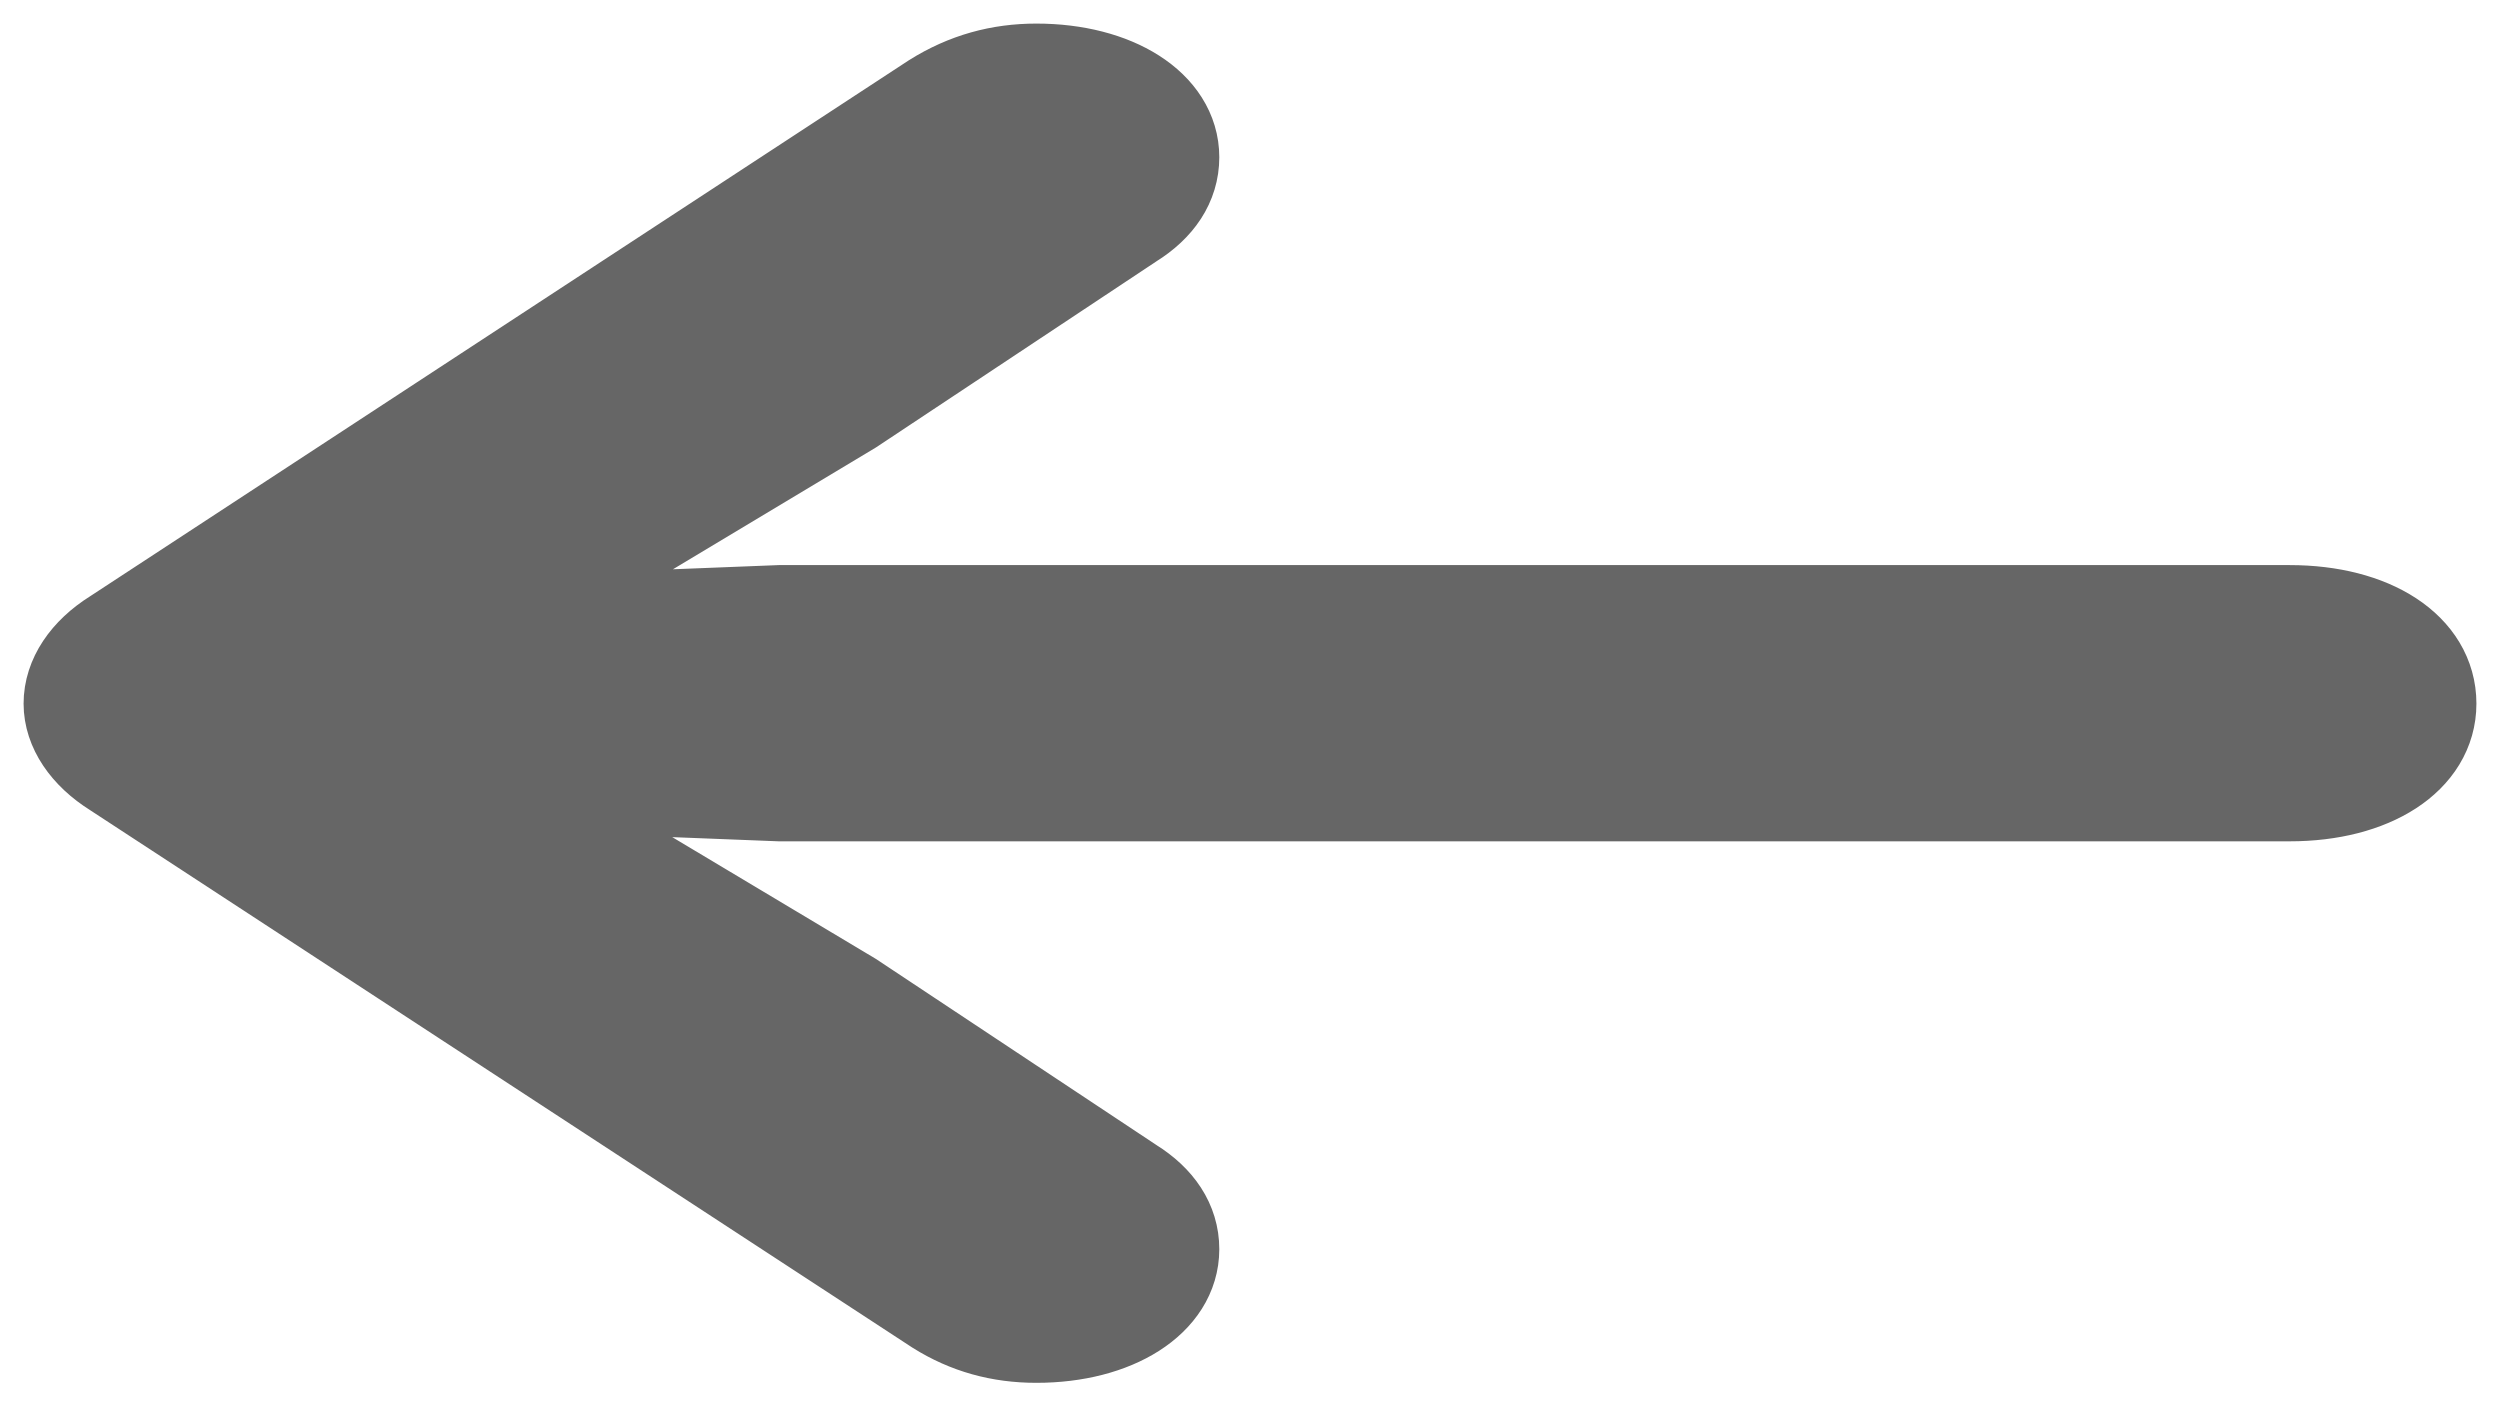 <?xml version="1.0" encoding="utf-8"?>
<svg xmlns="http://www.w3.org/2000/svg" width="53.0" height="29.816" viewBox="297.5 327.803 53.0 29.816" preserveAspectRatio="none">
  <g>
    <defs>
      <path id="s-Path_6-d1224" d="M299 342.72 C299 343.238 299.343 343.757 299.951 344.137 L317.383 355.531 C318.017 355.929 318.704 356.119 319.47 356.119 C321.134 356.119 322.349 355.341 322.349 354.286 C322.349 353.733 322.032 353.266 321.477 352.92 L315.535 348.978 L307.875 344.397 L314.029 344.639 L346.042 344.639 C347.785 344.639 349 343.843 349 342.72 C349 341.578 347.785 340.783 346.042 340.783 L314.029 340.783 L307.901 341.025 L315.535 336.444 L321.477 332.501 C322.032 332.156 322.349 331.689 322.349 331.136 C322.349 330.081 321.134 329.303 319.47 329.303 C318.704 329.303 317.991 329.493 317.304 329.925 L299.951 341.285 C299.343 341.665 299 342.184 299 342.72 Z "></path>
    </defs>
    <g style="mix-blend-mode:normal">
      <use xmlns:xlink="http://www.w3.org/1999/xlink" xlink:href="#s-Path_6-d1224" fill="#666666" fill-opacity="1.0" stroke-width="2.0" stroke="#666666" stroke-linecap="butt"></use>
    </g>
  </g>
</svg>
